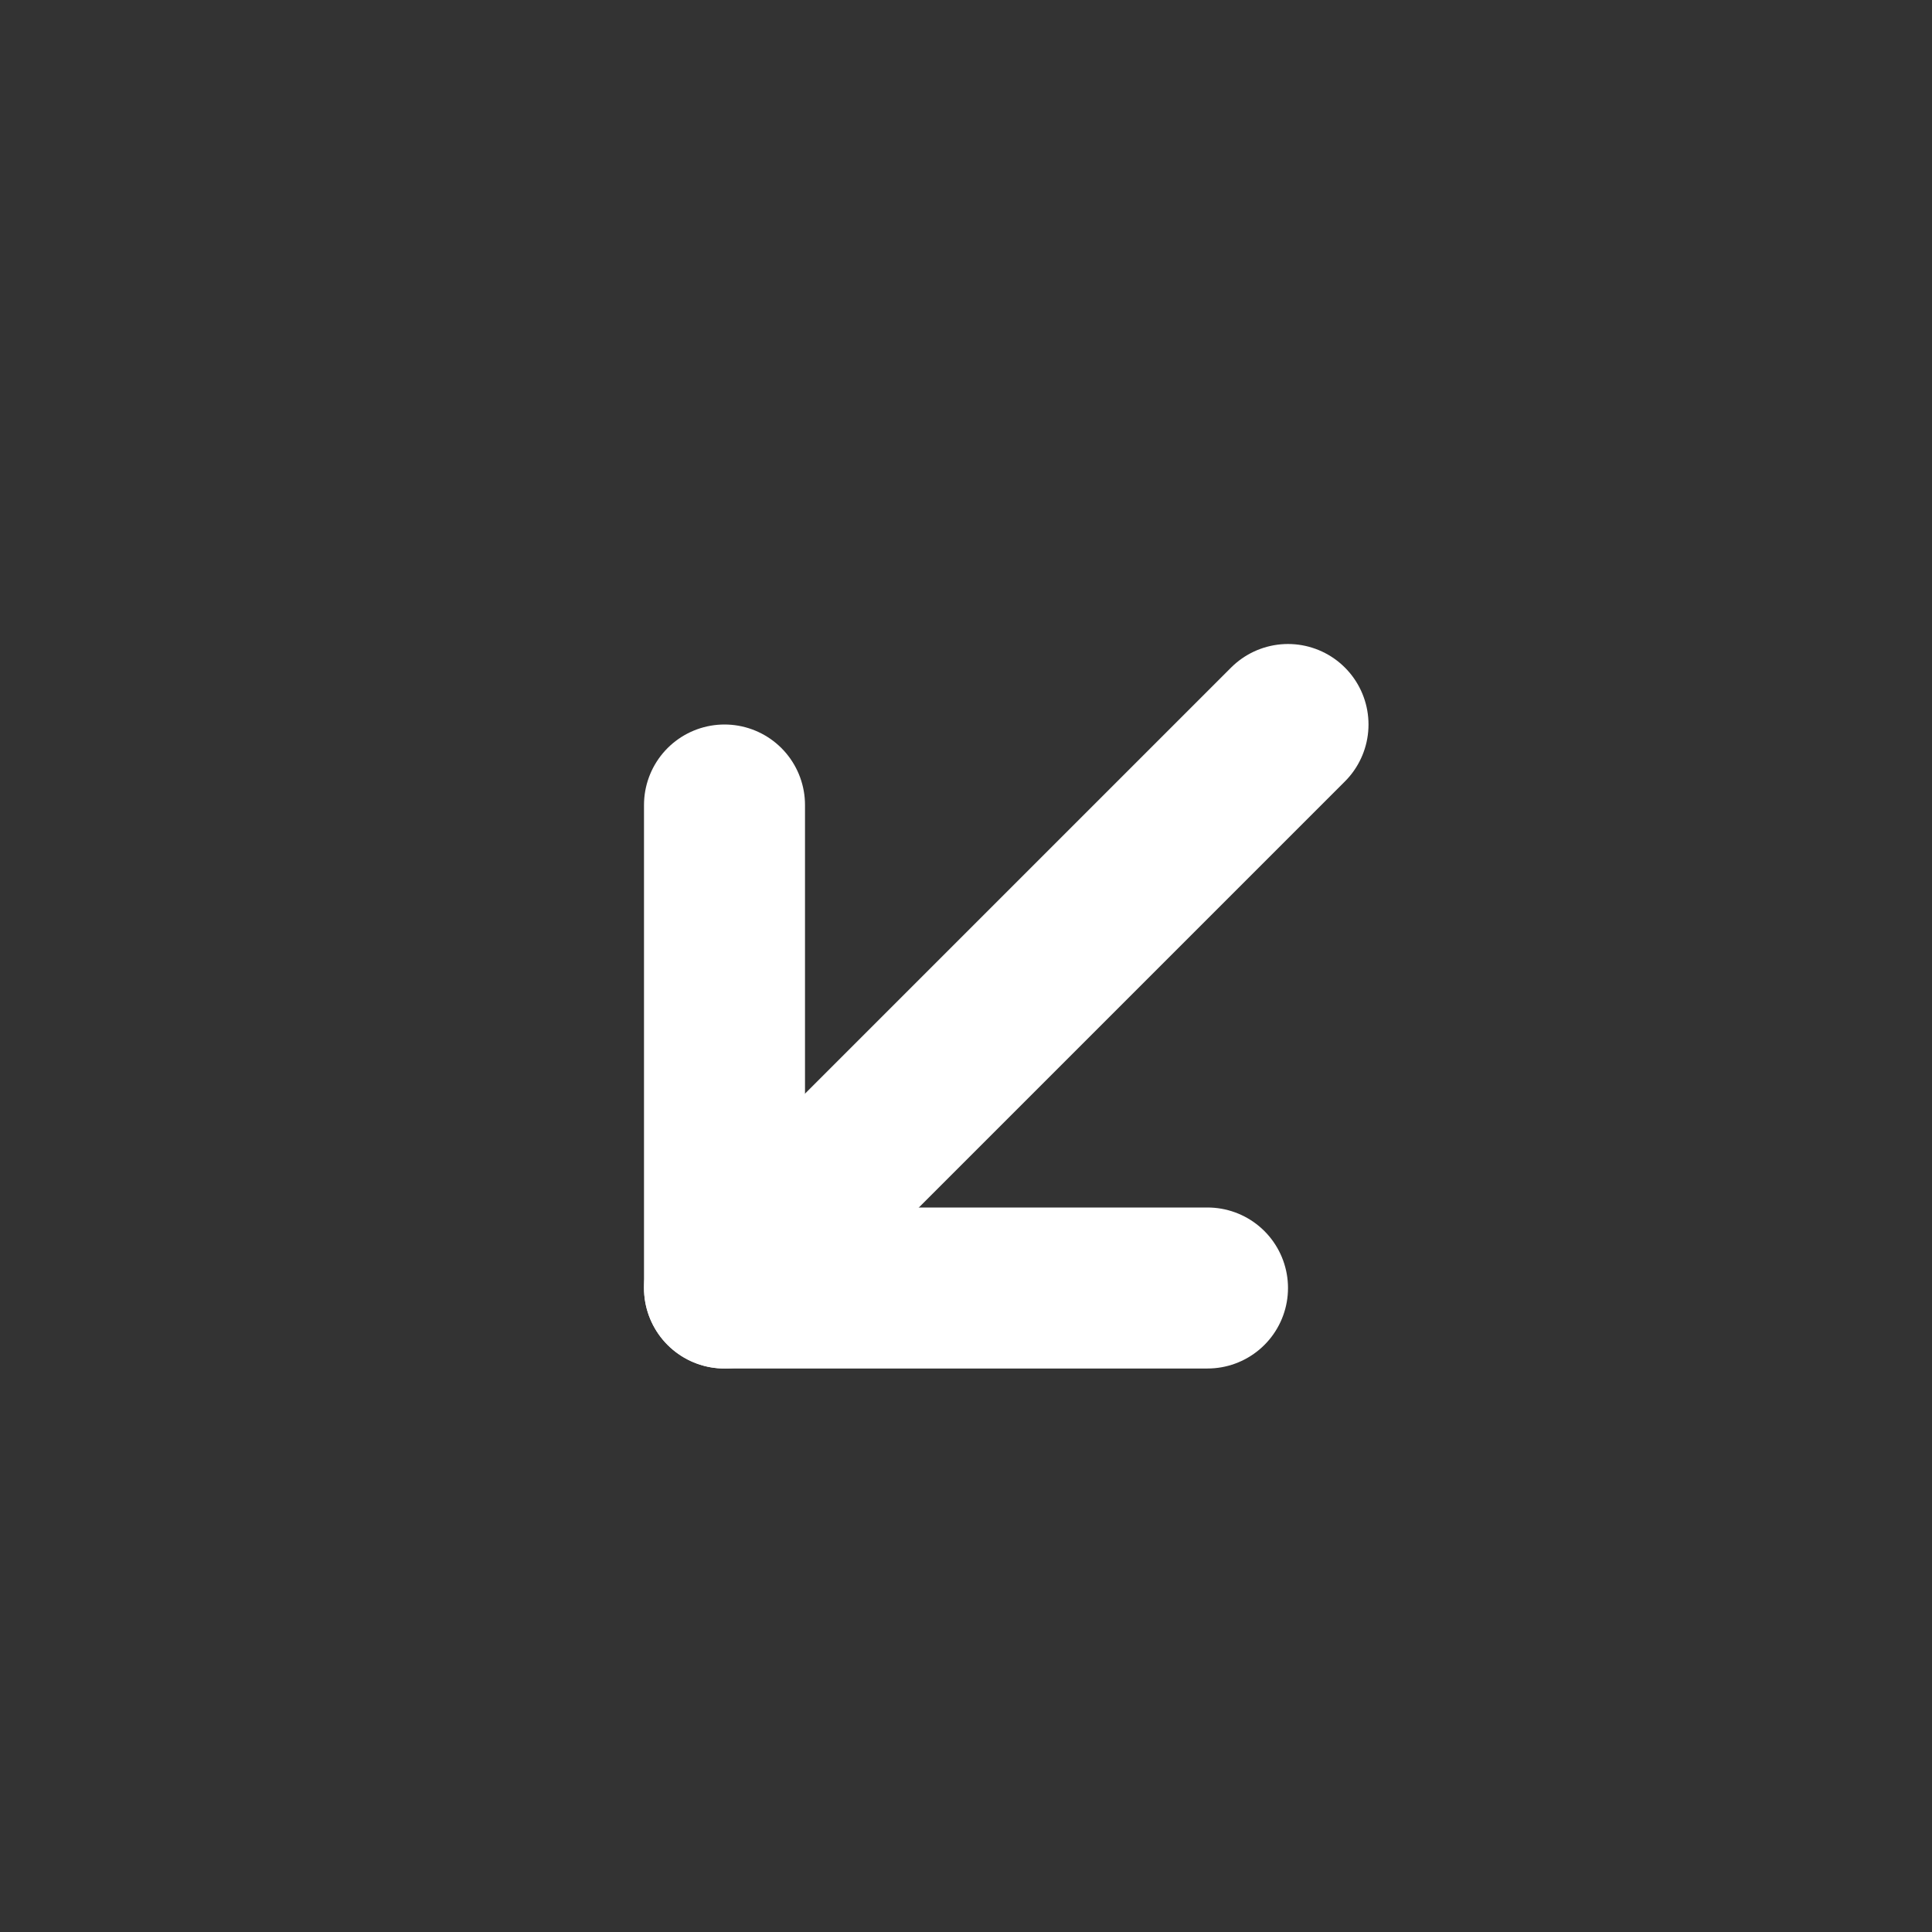 <svg xmlns="http://www.w3.org/2000/svg" id="icn_expand_bottom" width="24" height="24" viewBox="0 0 24 24">
    <rect x="0" y="0" width="24" height="24" fill="#333333" stroke="none"/>
    <defs>
        <style>
            .cls-1,.cls-2{fill:none}.cls-2{stroke:#fff;stroke-linecap:round;stroke-linejoin:round;stroke-width:2px}
        </style>
    </defs>
    <path id="패스_74" d="M0 0h24v24H0z" class="cls-1" data-name="패스 74"/>
    <path id="패스_37" d="M9 21H3v-6" class="cls-2" data-name="패스 37" transform="translate(6 -5)"/>
    <path id="선_20" d="M0 7l7-7" class="cls-2" data-name="선 20" transform="translate(9 9)"/>
</svg>
